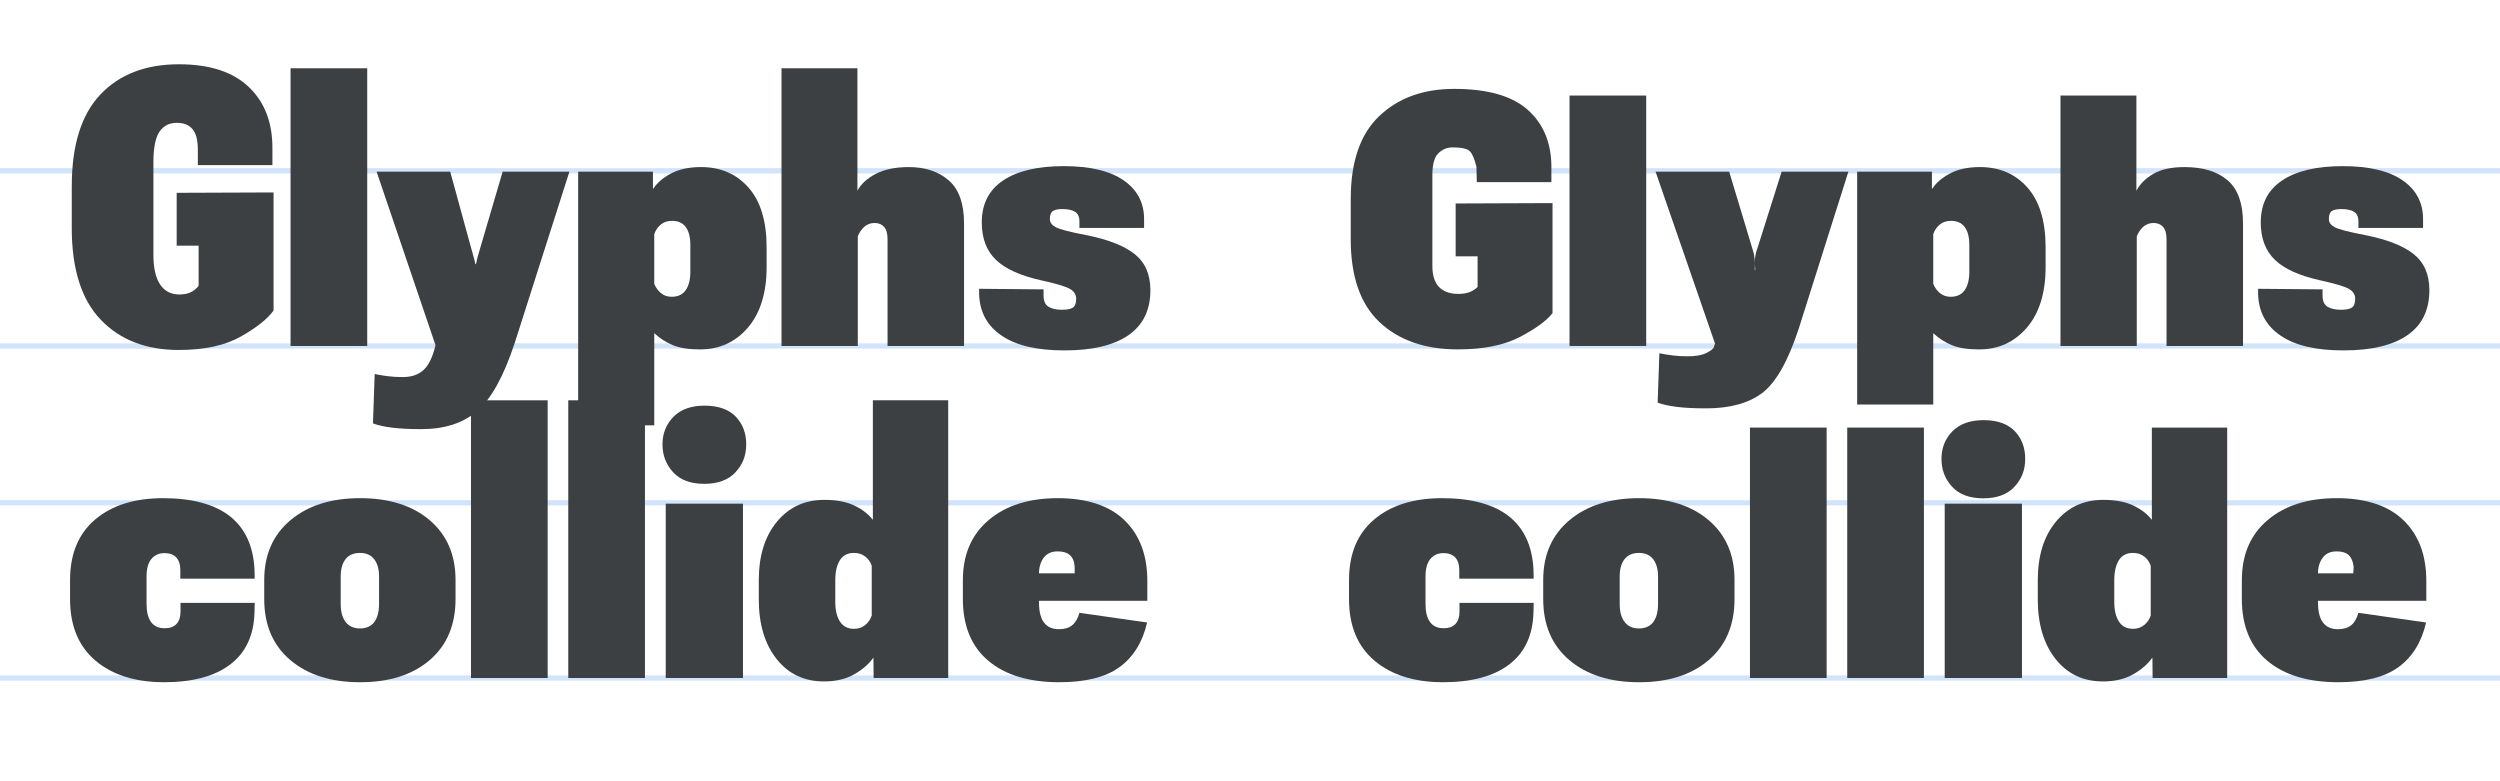 <?xml version="1.0" encoding="UTF-8"?><svg id="a" xmlns="http://www.w3.org/2000/svg" viewBox="0 0 1920 600"><g><g><line y1="265.72" x2="1920" y2="265.72" fill="none" stroke="#d2e3fc" stroke-miterlimit="10" stroke-width="4"/><line y1="520.72" x2="1920" y2="520.72" fill="none" stroke="#d2e3fc" stroke-miterlimit="10" stroke-width="4"/></g><g><line y1="131.15" x2="1920" y2="131.15" fill="none" stroke="#d2e3fc" stroke-miterlimit="10" stroke-width="4"/><line y1="386.15" x2="1920" y2="386.15" fill="none" stroke="#d2e3fc" stroke-miterlimit="10" stroke-width="4"/></g></g><g><path d="M55.13,142.82c0-31.35,7.32-54.76,21.97-70.24,14.65-15.48,34.76-23.22,60.35-23.22,23.53,0,41.4,5.81,53.61,17.43,12.21,11.62,18.26,27.39,18.16,47.31v12.74h-57.28v-12.01c0-7.23-1.37-12.45-4.1-15.67-2.74-3.22-6.74-4.83-12.01-4.83-5.86,0-10.33,2.3-13.4,6.88-3.08,4.59-4.61,12.4-4.61,23.44v70.9c0,10.16,1.71,17.8,5.13,22.92,3.42,5.13,8.35,7.69,14.79,7.69,3.32,0,6.15-.54,8.5-1.61,2.34-1.07,4.44-2.73,6.3-4.98v-30.91h-16.85v-40.58l74.41-.29v90.67c-4.49,6.35-12.82,12.99-24.98,19.92-12.16,6.93-28.1,10.4-47.83,10.4-25.1,0-45.07-7.74-59.91-23.22-14.85-15.48-22.27-38.99-22.27-70.53v-32.23Z" fill="#3c4043"/><path d="M223.14,52.44h58.89v213.28h-58.89V52.44Z" fill="#3c4043"/><path d="M287.74,287.25c3.32,.68,6.71,1.25,10.18,1.68,3.47,.44,7.05,.66,10.77,.66,6.93,.1,12.4-1.66,16.41-5.27,4-3.61,7.08-9.81,9.23-18.6l.15-.59-45.26-133.3h56.54l16.26,59.33c.59,2.15,1.15,4.15,1.68,6.01,.54,1.86,1,3.76,1.39,5.71h.44c.39-1.95,.83-3.83,1.32-5.64,.49-1.81,1.07-3.83,1.76-6.08l17.43-59.33h51.27l-42.19,132.13c-8.4,25.29-17.97,42.55-28.71,51.78-10.74,9.23-25,13.84-42.77,13.84-8.89,0-16.31-.37-22.27-1.1-5.96-.73-10.94-1.83-14.94-3.3l1.32-37.94Z" fill="#3c4043"/><path d="M444.04,131.83h57.42v13.04l.44-.15c2.83-4.39,7.32-8.23,13.48-11.5,6.15-3.27,13.82-4.91,23-4.91,15.04,0,27.2,5.25,36.47,15.75,9.28,10.5,13.92,25.85,13.92,46.07v14.79c0,19.92-4.79,35.47-14.36,46.66-9.57,11.18-21.83,16.77-36.77,16.77-8.69,0-15.67-1.1-20.95-3.3s-10.01-5.25-14.21-9.16v70.75h-58.45V131.83Zm63.43,93.16c2.25,1.95,5.03,2.93,8.35,2.93,4.88,0,8.5-1.71,10.84-5.13,2.34-3.42,3.52-8.01,3.52-13.77v-20.95c0-5.96-1.17-10.52-3.52-13.7-2.34-3.17-5.86-4.76-10.55-4.76-3.52,0-6.42,.98-8.72,2.93-2.3,1.95-3.93,4.39-4.91,7.32v38.09c1.07,2.74,2.73,5.08,4.98,7.03Z" fill="#3c4043"/><path d="M600.2,52.44h58.3v94.04c2.64-5.08,7.3-9.38,13.99-12.89,6.69-3.52,15.21-5.27,25.56-5.27,12.5,0,22.68,3.39,30.54,10.18,7.86,6.79,11.79,17.75,11.79,32.89v94.34h-58.74v-81.88c0-4.49-.9-7.71-2.71-9.67-1.81-1.95-4.23-2.93-7.25-2.93s-5.76,.98-7.91,2.93c-2.15,1.95-3.81,4.39-4.98,7.32v84.23h-58.59V52.44Z" fill="#3c4043"/><path d="M801.46,222.21v4.69c0,4.3,1.29,7.2,3.88,8.72,2.59,1.51,5.98,2.27,10.18,2.27s6.83-.56,8.5-1.68c1.66-1.12,2.49-3.39,2.49-6.81,0-3.12-1.56-5.61-4.69-7.47-3.13-1.85-10.45-4.05-21.97-6.59-16.02-3.52-27.66-8.76-34.94-15.75-7.28-6.98-10.91-16.58-10.91-28.78,0-14.16,5.47-24.9,16.41-32.23,10.94-7.32,26.46-10.99,46.58-10.99s35.57,3.66,46.07,10.99c10.5,7.32,15.7,17.33,15.6,30.03v6.45h-49.66v-4.54c.1-3.71-.98-6.3-3.22-7.76-2.25-1.46-5.52-2.2-9.81-2.2-3.61,0-6.13,.54-7.54,1.61-1.42,1.08-2.12,3.13-2.12,6.15,0,2.54,1.54,4.61,4.61,6.23s10.72,3.59,22.92,5.93c16.89,3.32,29.39,8.18,37.5,14.58,8.1,6.4,12.16,15.65,12.16,27.76,0,15.33-5.64,26.88-16.92,34.64s-27.61,11.65-49,11.65-36.94-3.74-48.12-11.21c-11.18-7.47-17.02-18.09-17.5-31.86v-4.25l49.51,.44Z" fill="#3c4043"/><path d="M53.81,445.43c0-20.12,6.45-35.62,19.34-46.51,12.89-10.89,30.27-16.33,52.15-16.33s39.4,4.59,51.12,13.77c11.72,9.18,18.07,22.8,19.04,40.87l.15,7.18h-57.13v-6.59c0-4.2-1.03-7.42-3.08-9.67-2.05-2.25-5.08-3.37-9.08-3.37-4.2,0-7.54,1.49-10.03,4.47-2.49,2.98-3.74,7.45-3.74,13.4v21.09c0,6.25,1.17,10.94,3.52,14.06,2.34,3.13,5.81,4.69,10.4,4.69,4,0,7.03-1.1,9.08-3.3s3.08-5.3,3.08-9.3v-6.88h56.98l-.15,7.32c-.49,17.58-6.71,30.91-18.68,39.99-11.96,9.08-28.88,13.62-50.76,13.62s-39.62-5.52-52.66-16.55c-13.04-11.03-19.56-26.81-19.56-47.31v-14.65Z" fill="#3c4043"/><path d="M202.93,445.43c0-19.34,6.71-34.64,20.14-45.92,13.43-11.28,31.27-16.92,53.54-16.92s40.16,5.64,53.39,16.92c13.23,11.28,19.85,26.59,19.85,45.92v14.65c0,19.92-6.62,35.55-19.85,46.88-13.23,11.33-31.03,16.99-53.39,16.99s-40.24-5.66-53.61-16.99c-13.38-11.33-20.07-26.95-20.07-46.88v-14.65Zm58.74,18.46c0,5.96,1.27,10.57,3.81,13.84,2.54,3.27,6.2,4.91,10.99,4.91s8.54-1.63,10.99-4.91c2.44-3.27,3.66-7.88,3.66-13.84v-21.09c0-5.66-1.25-10.11-3.74-13.33s-6.13-4.83-10.91-4.83-8.57,1.59-11.06,4.76c-2.49,3.17-3.74,7.64-3.74,13.4v21.09Z" fill="#3c4043"/><path d="M361.72,307.44h58.89v213.28h-58.89v-213.28Z" fill="#3c4043"/><path d="M436.43,307.44h58.89v213.28h-58.89v-213.28Z" fill="#3c4043"/><path d="M517.21,320.11c5.61-5.71,13.6-8.57,23.95-8.57s18.5,2.81,23.88,8.42c5.37,5.62,8.06,12.72,8.06,21.31s-2.76,15.55-8.28,21.46c-5.52,5.91-13.5,8.86-23.95,8.86s-18.41-2.95-23.88-8.86c-5.47-5.91-8.2-13.06-8.2-21.46s2.81-15.45,8.42-21.17Zm-5.93,66.72h59.33v133.89h-59.33v-133.89Z" fill="#3c4043"/><path d="M582.76,445.57c0-18.75,4.64-33.71,13.92-44.9,9.28-11.18,21.39-16.77,36.33-16.77,9.47,0,17.26,1.49,23.36,4.47,6.1,2.98,10.77,6.62,13.99,10.91v-91.85h57.86v213.28h-57.28l-.15-15.53h-.15c-3.32,4.79-8.18,9.01-14.58,12.67-6.4,3.66-14.14,5.49-23.22,5.49-15.23,0-27.39-5.76-36.47-17.29-9.08-11.52-13.62-26.76-13.62-45.7v-14.79Zm62.33,31.79c2.39,3.71,5.98,5.57,10.77,5.57,3.42,0,6.32-1,8.72-3,2.39-2,4.03-4.42,4.91-7.25v-38.09c-.88-2.83-2.52-5.2-4.91-7.1-2.39-1.9-5.3-2.86-8.72-2.86-4.88,0-8.5,1.88-10.84,5.64-2.34,3.76-3.52,8.86-3.52,15.31v16.85c0,6.25,1.2,11.23,3.59,14.94Z" fill="#3c4043"/><path d="M739.5,445.43c0-19.53,6.62-34.89,19.85-46.07,13.23-11.18,30.93-16.77,53.1-16.77s39.53,5.67,51.2,16.99c11.67,11.33,17.5,26.86,17.5,46.58v15.23h-110.74v-21.09h54.93v-4.83c-.2-4-1.37-7.01-3.52-9.01-2.15-2-5.32-3-9.52-3-4.79,0-8.38,1.64-10.77,4.91-2.39,3.27-3.59,7.3-3.59,12.08v21.83c0,7.23,1.29,12.52,3.88,15.89,2.59,3.37,6.42,5.05,11.5,5.05,4.3,0,7.69-1.03,10.18-3.08s4.32-5.22,5.49-9.52l52,7.47c-3.52,15.14-10.6,26.56-21.24,34.28-10.65,7.72-26.03,11.57-46.14,11.57-23.34,0-41.53-5.49-54.57-16.48s-19.56-26.83-19.56-47.53v-14.5Z" fill="#3c4043"/></g><g><path d="M1037.38,152.63c0-28.51,7.32-49.71,21.97-63.57,14.65-13.87,33.79-20.8,57.42-20.8,25.49,0,44.26,5.3,56.32,15.89,12.06,10.6,18.19,25.07,18.38,43.43v12.3h-57.28l-.29-11.87c-1.46-5.96-3.15-9.91-5.05-11.87-1.9-1.95-6.37-2.93-13.4-2.93-4.1,0-7.69,1.49-10.77,4.47-3.08,2.98-4.61,8.57-4.61,16.77v69.73c0,7.32,1.71,12.74,5.13,16.26,3.42,3.52,8.35,5.27,14.79,5.27,3.32,0,6.15-.44,8.5-1.32s4.44-2.2,6.3-3.96v-23.58h-16.85v-40.58l74.41-.29v84.52c-4.49,5.76-12.82,11.84-24.98,18.24-12.16,6.4-28.1,9.59-47.83,9.59-25.1,0-45.07-6.93-59.91-20.8-14.85-13.87-22.27-35.16-22.27-63.87v-31.05Z" fill="#3c4043"/><path d="M1205.4,73.38h58.89v192.33h-58.89V73.38Z" fill="#3c4043"/><path d="M1274.39,271.29c3.32,.68,6.71,1.25,10.18,1.68,3.46,.44,7.05,.66,10.77,.66,6.64,.1,11.81-.81,15.53-2.71,3.71-1.9,5.57-3.64,5.57-5.2l.73-1.76-45.7-132.13h56.54l17.87,59.33c.78,2.15,1.32,4.52,1.61,7.1,.29,2.59,.34,5.64,.15,9.16h.44c-.39-3.52-.46-6.54-.22-9.08,.24-2.54,.81-4.93,1.68-7.18l18.75-59.33h51.27l-38.23,120.85c-8.2,24.9-17.53,41.28-27.98,49.15-10.45,7.86-24.81,11.79-43.07,11.79-8.89,0-16.31-.37-22.27-1.1-5.96-.73-10.94-1.83-14.94-3.3l1.32-37.94Z" fill="#3c4043"/><path d="M1426.3,131.83h57.42v13.04l.44-.15c2.83-4.39,7.32-8.23,13.48-11.5,6.15-3.27,13.82-4.91,23-4.91,15.04,0,27.2,5.25,36.47,15.75,9.28,10.5,13.92,25.85,13.92,46.07v14.79c0,19.92-4.79,35.47-14.36,46.66-9.57,11.18-21.83,16.77-36.77,16.77-8.69,0-15.67-1.1-20.95-3.3s-10.01-5.25-14.21-9.16v54.79h-58.45V131.83Zm63.43,93.16c2.25,1.95,5.03,2.93,8.35,2.93,4.88,0,8.5-1.71,10.84-5.13,2.34-3.42,3.52-8.01,3.52-13.77v-20.95c0-5.96-1.17-10.52-3.52-13.7-2.34-3.17-5.86-4.76-10.55-4.76-3.52,0-6.42,.98-8.72,2.93-2.3,1.95-3.93,4.39-4.91,7.32v38.09c1.07,2.74,2.73,5.08,4.98,7.03Z" fill="#3c4043"/><path d="M1582.45,73.38h58.3v73.1c2.64-5.08,6.93-9.38,12.89-12.89,5.96-3.52,13.96-5.27,24.02-5.27,14.26,0,25.32,3.39,33.18,10.18,7.86,6.79,11.79,17.75,11.79,32.89v94.34h-58.74v-81.88c0-4.49-.9-7.71-2.71-9.67-1.81-1.95-4.23-2.93-7.25-2.93s-5.76,.98-7.91,2.93c-2.15,1.95-3.81,4.39-4.98,7.32v84.23h-58.59V73.38Z" fill="#3c4043"/><path d="M1783.72,222.21v4.69c0,4.3,1.29,7.2,3.88,8.72,2.59,1.51,5.98,2.27,10.18,2.27s6.83-.56,8.5-1.68c1.66-1.12,2.49-3.39,2.49-6.81,0-3.12-1.56-5.61-4.69-7.47-3.13-1.85-10.45-4.05-21.97-6.59-16.02-3.52-27.66-8.76-34.94-15.75-7.28-6.98-10.91-16.58-10.91-28.78,0-14.16,5.47-24.9,16.41-32.23,10.94-7.32,26.46-10.99,46.58-10.99s35.57,3.66,46.07,10.99c10.5,7.32,15.7,17.33,15.6,30.03v6.45h-49.66v-4.54c.1-3.71-.98-6.3-3.22-7.76-2.25-1.46-5.52-2.2-9.81-2.2-3.61,0-6.13,.54-7.54,1.61-1.42,1.08-2.12,3.13-2.12,6.15,0,2.54,1.54,4.61,4.61,6.23s10.72,3.59,22.92,5.93c16.89,3.32,29.39,8.18,37.5,14.58,8.1,6.4,12.16,15.65,12.16,27.76,0,15.33-5.64,26.88-16.92,34.64s-27.61,11.65-49,11.65-36.94-3.74-48.12-11.21c-11.18-7.47-17.02-18.09-17.5-31.86v-4.25l49.51,.44Z" fill="#3c4043"/><path d="M1036.06,445.43c0-20.12,6.45-35.62,19.34-46.51,12.89-10.89,30.27-16.33,52.15-16.33s39.4,4.59,51.12,13.77c11.72,9.18,18.07,22.8,19.04,40.87l.15,7.18h-57.13v-6.59c0-4.2-1.03-7.42-3.08-9.67-2.05-2.25-5.08-3.37-9.08-3.37-4.2,0-7.54,1.49-10.03,4.47-2.49,2.98-3.74,7.45-3.74,13.4v21.09c0,6.25,1.17,10.94,3.52,14.06,2.34,3.13,5.81,4.69,10.4,4.69,4,0,7.03-1.1,9.08-3.3s3.08-5.3,3.08-9.3v-6.88h56.98l-.15,7.32c-.49,17.58-6.72,30.91-18.68,39.99-11.96,9.08-28.88,13.62-50.76,13.62s-39.62-5.52-52.66-16.55c-13.04-11.03-19.56-26.81-19.56-47.31v-14.65Z" fill="#3c4043"/><path d="M1185.19,445.43c0-19.34,6.71-34.64,20.14-45.92,13.43-11.28,31.27-16.92,53.54-16.92s40.16,5.64,53.39,16.92c13.23,11.28,19.85,26.59,19.85,45.92v14.65c0,19.92-6.62,35.55-19.85,46.88-13.23,11.33-31.03,16.99-53.39,16.99s-40.24-5.66-53.61-16.99c-13.38-11.33-20.07-26.95-20.07-46.88v-14.65Zm58.74,18.46c0,5.96,1.27,10.57,3.81,13.84,2.54,3.27,6.2,4.91,10.99,4.91s8.54-1.63,10.99-4.91c2.44-3.27,3.66-7.88,3.66-13.84v-21.09c0-5.66-1.25-10.11-3.74-13.33s-6.13-4.83-10.91-4.83-8.57,1.59-11.06,4.76c-2.49,3.17-3.74,7.64-3.74,13.4v21.09Z" fill="#3c4043"/><path d="M1343.97,328.38h58.89v192.33h-58.89v-192.33Z" fill="#3c4043"/><path d="M1418.68,328.38h58.89v192.33h-58.89v-192.33Z" fill="#3c4043"/><path d="M1499.47,331.24c5.61-5.71,13.6-8.57,23.95-8.57s18.5,2.81,23.88,8.42c5.37,5.62,8.06,12.72,8.06,21.31s-2.76,15.55-8.28,21.46c-5.52,5.91-13.5,8.86-23.95,8.86s-18.41-2.95-23.88-8.86c-5.47-5.91-8.2-13.06-8.2-21.46s2.81-15.45,8.42-21.17Zm-5.93,55.59h59.33v133.89h-59.33v-133.89Z" fill="#3c4043"/><path d="M1565.02,445.57c0-18.75,4.64-33.71,13.92-44.9,9.28-11.18,21.39-16.77,36.33-16.77,9.47,0,17.26,1.49,23.36,4.47,6.1,2.98,10.77,6.62,13.99,10.91v-70.9h57.86v192.33h-57.28l-.15-15.53h-.15c-3.32,4.79-8.18,9.01-14.58,12.67-6.4,3.66-14.14,5.49-23.22,5.49-15.23,0-27.39-5.76-36.47-17.29-9.08-11.52-13.62-26.76-13.62-45.7v-14.79Zm62.33,31.79c2.39,3.71,5.98,5.57,10.77,5.57,3.42,0,6.32-1,8.72-3,2.39-2,4.03-4.42,4.91-7.25v-38.09c-.88-2.83-2.52-5.2-4.91-7.1-2.39-1.9-5.3-2.86-8.72-2.86-4.88,0-8.5,1.88-10.84,5.64-2.34,3.76-3.52,8.86-3.52,15.31v16.85c0,6.25,1.19,11.23,3.59,14.94Z" fill="#3c4043"/><path d="M1721.76,445.43c0-19.53,6.61-34.89,19.85-46.07,13.23-11.18,30.93-16.77,53.1-16.77s39.53,5.67,51.2,16.99c11.67,11.33,17.5,26.86,17.5,46.58v15.23h-110.74v-21.09h54.64l.29-4.83c-.39-4-1.61-7.01-3.66-9.01-2.05-2-5.18-3-9.38-3-4.79,0-8.38,1.64-10.77,4.91-2.39,3.27-3.59,7.3-3.59,12.08v21.83c0,7.23,1.29,12.52,3.88,15.89,2.59,3.37,6.42,5.05,11.5,5.05,4.3,0,7.69-1.03,10.18-3.08s4.32-5.22,5.49-9.52l52,7.47c-3.52,15.14-10.6,26.56-21.24,34.28-10.65,7.72-26.03,11.57-46.14,11.57-23.34,0-41.53-5.49-54.57-16.48s-19.56-26.83-19.56-47.53v-14.5Z" fill="#3c4043"/></g></svg>